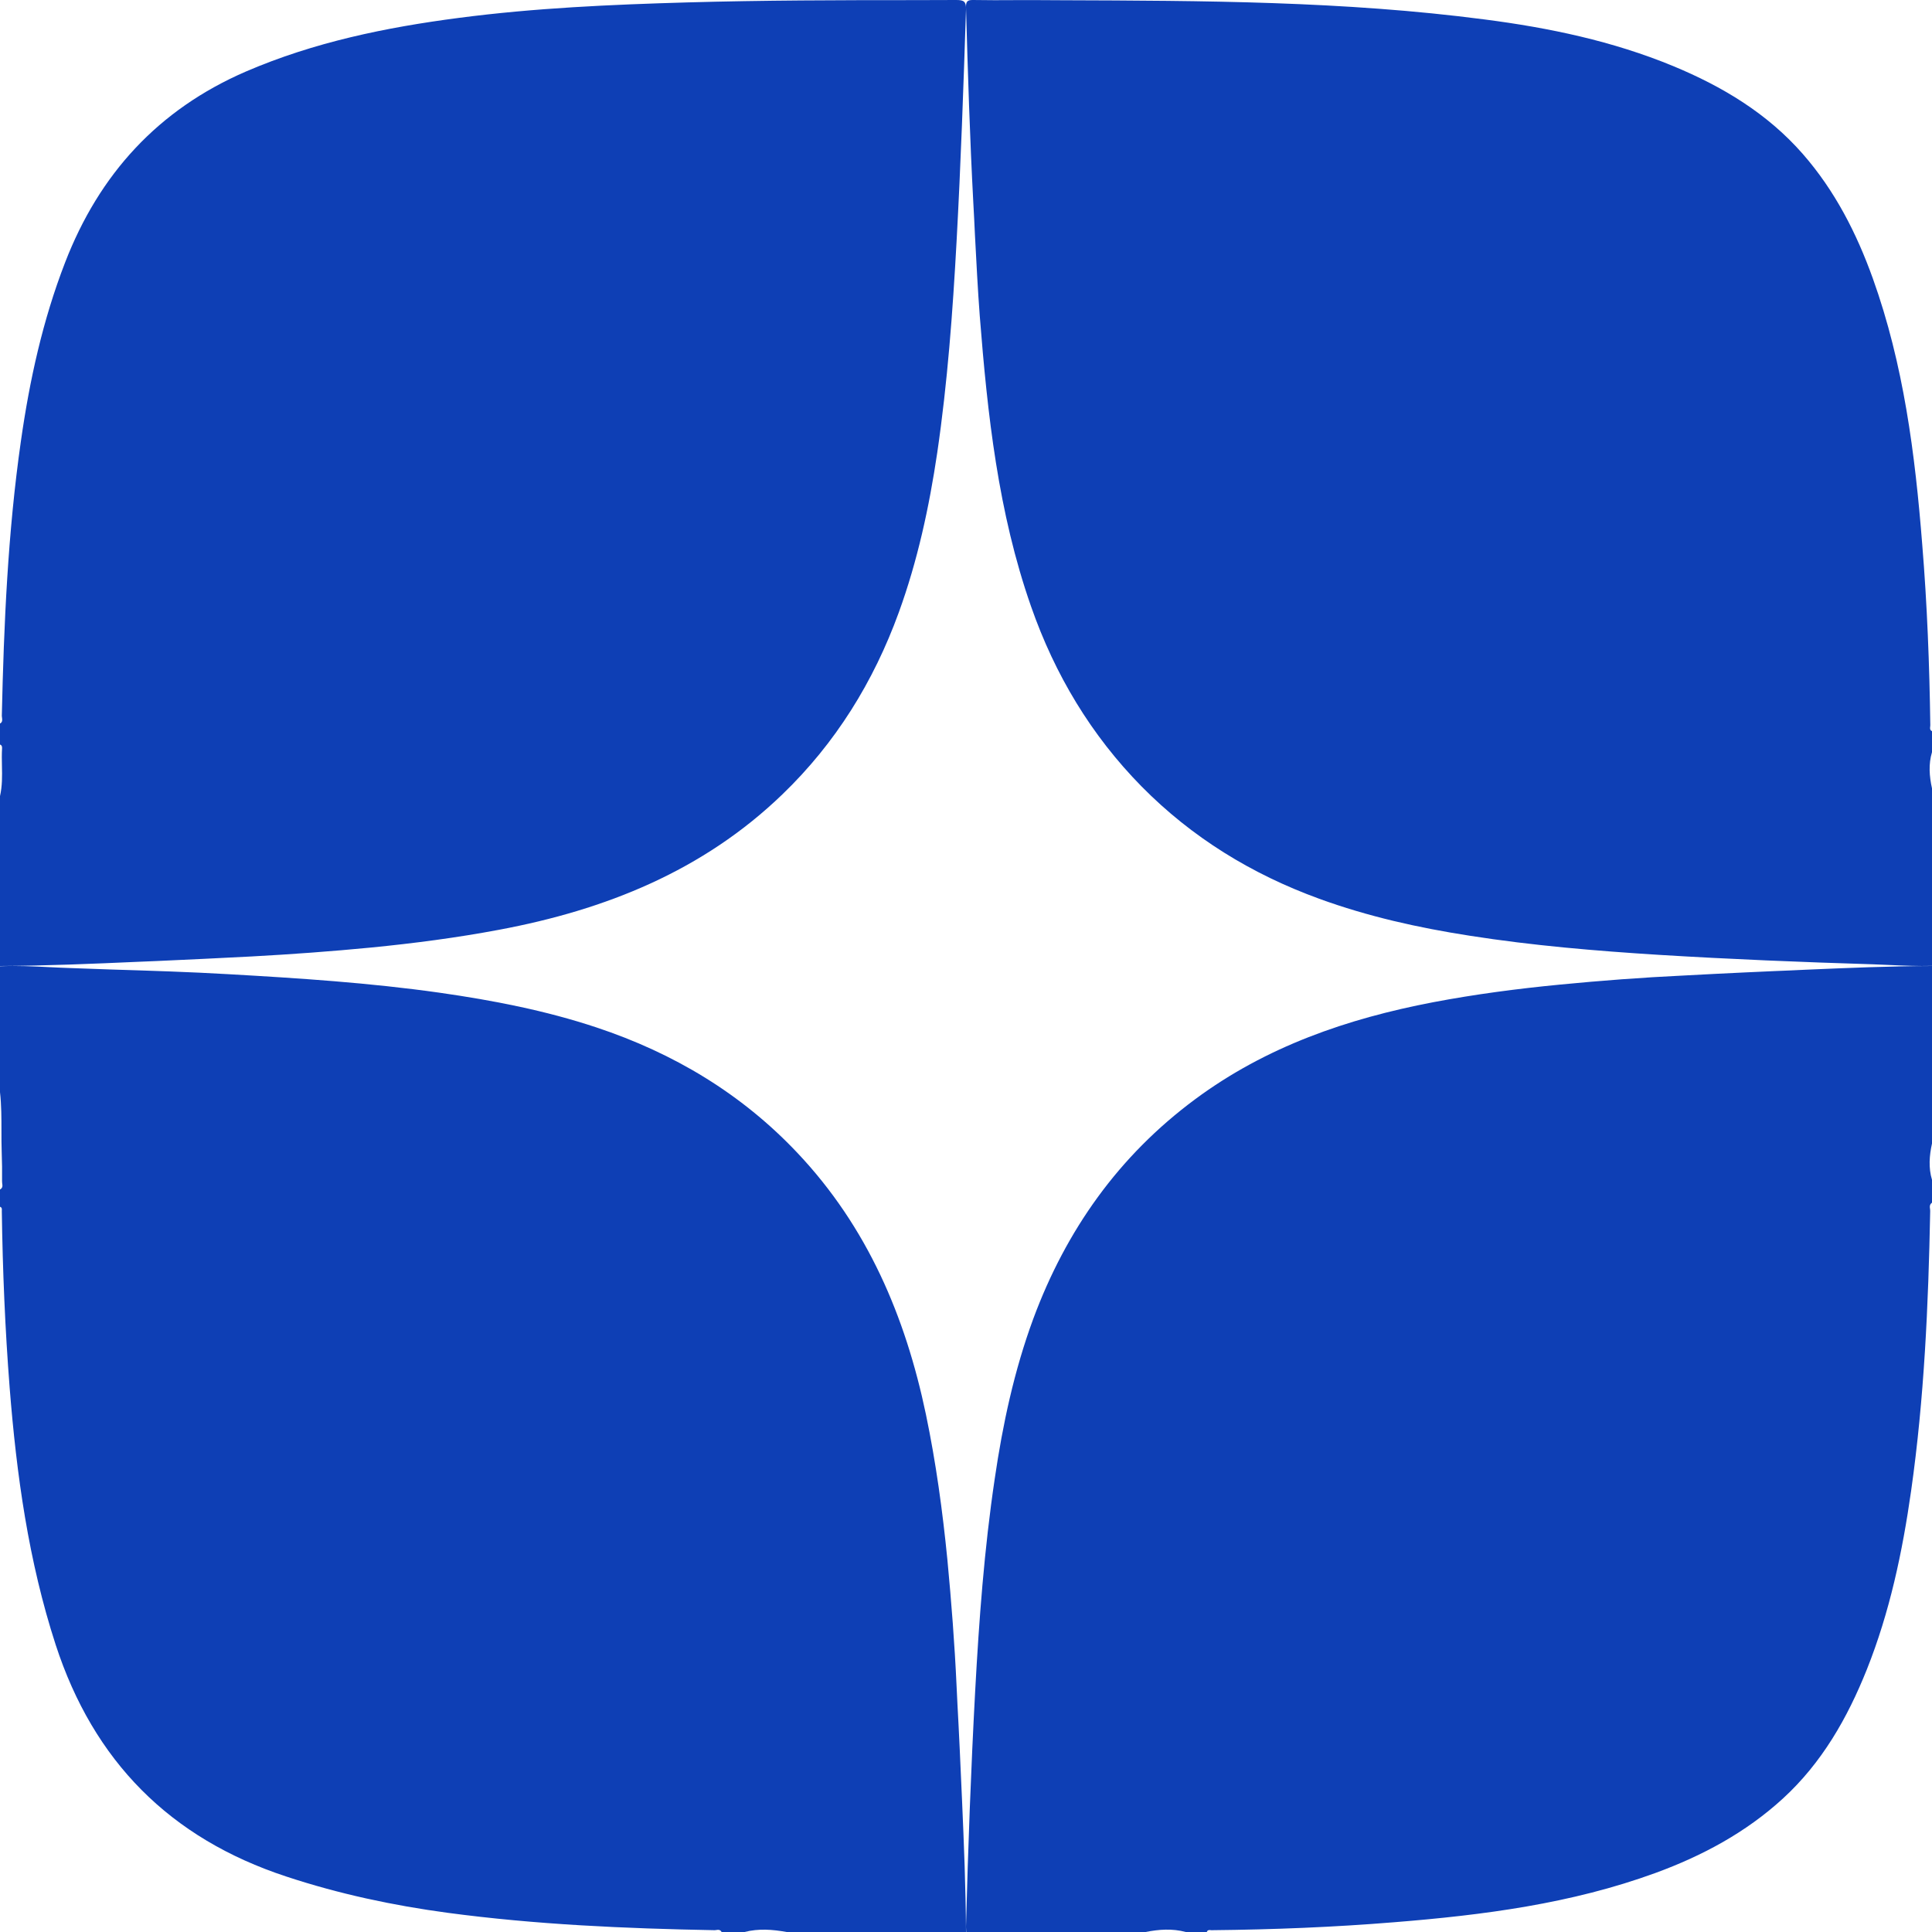 <svg width="16" height="16" viewBox="0 0 16 16" fill="none" xmlns="http://www.w3.org/2000/svg">
<path fill-rule="evenodd" clip-rule="evenodd" d="M0 6.593V8C0.383 7.998 0.765 7.982 1.148 7.965L1.148 7.965L1.294 7.959C1.557 7.947 1.82 7.935 2.083 7.921C2.414 7.903 2.744 7.879 3.074 7.847C3.429 7.812 3.782 7.766 4.133 7.7C5.015 7.535 5.823 7.212 6.48 6.578C6.92 6.154 7.234 5.647 7.443 5.073C7.599 4.644 7.695 4.2 7.762 3.748C7.847 3.168 7.89 2.584 7.922 1.998C7.957 1.359 7.979 0.72 8 0.08C8.002 0.013 7.984 -0 7.919 1.69922e-06L7.577 0.001C6.949 0.001 6.32 0.002 5.691 0.02C5.059 0.038 4.428 0.066 3.801 0.148C3.195 0.227 2.601 0.349 2.035 0.593C1.309 0.908 0.822 1.442 0.539 2.174C0.354 2.652 0.245 3.148 0.173 3.654C0.065 4.408 0.032 5.168 0.015 5.929C0.015 5.934 0.016 5.94 0.017 5.946C0.019 5.963 0.021 5.981 0 5.992V6.166C0.015 6.171 0.018 6.184 0.017 6.197C0.014 6.246 0.015 6.294 0.016 6.343C0.018 6.427 0.019 6.51 0 6.593ZM16 6.229V6.055C15.982 6.047 15.983 6.032 15.985 6.018C15.985 6.014 15.986 6.01 15.986 6.006C15.979 5.506 15.96 5.006 15.919 4.508C15.86 3.76 15.765 3.017 15.51 2.306C15.375 1.93 15.195 1.578 14.93 1.275C14.636 0.939 14.264 0.716 13.856 0.547C13.355 0.34 12.829 0.23 12.294 0.161C11.132 0.009 9.963 0.006 8.794 0.002H8.794L8.605 0.001C8.54 0.001 8.475 0.001 8.41 0.001H8.41C8.293 0.002 8.177 0.002 8.06 3.22168e-05C8.01 -0.001 7.999 0.013 8 0.061C8.015 0.603 8.032 1.145 8.061 1.687C8.066 1.773 8.07 1.858 8.074 1.944C8.086 2.168 8.097 2.393 8.114 2.617C8.178 3.432 8.266 4.244 8.539 5.023C8.736 5.587 9.036 6.088 9.454 6.513C9.871 6.936 10.367 7.24 10.925 7.443C11.328 7.59 11.745 7.683 12.17 7.749C12.692 7.831 13.217 7.875 13.744 7.908C14.333 7.944 14.922 7.968 15.511 7.986C15.559 7.988 15.607 7.99 15.655 7.992L15.656 7.992L15.656 7.992C15.771 7.997 15.885 8.002 16 7.999V6.529C15.978 6.429 15.97 6.329 16 6.229ZM9.487 16H8.002C8.001 15.994 8.001 15.989 8.001 15.984L8.001 15.979C8 15.97 8 15.961 8 15.952C8.017 15.303 8.041 14.653 8.076 14.004C8.108 13.416 8.151 12.829 8.238 12.246C8.304 11.795 8.399 11.351 8.557 10.922C8.829 10.188 9.264 9.573 9.897 9.104C10.486 8.667 11.158 8.436 11.869 8.3C12.216 8.234 12.567 8.188 12.919 8.154C13.259 8.121 13.6 8.095 13.941 8.079C14.03 8.074 14.119 8.07 14.208 8.065L14.208 8.065C14.371 8.057 14.535 8.049 14.698 8.042C14.782 8.039 14.866 8.035 14.949 8.031H14.949C15.299 8.016 15.649 8.001 16 8V9.47C15.978 9.57 15.97 9.671 16 9.771V9.96C15.979 9.975 15.981 9.994 15.984 10.014C15.985 10.02 15.985 10.026 15.985 10.033C15.97 10.807 15.936 11.579 15.827 12.347C15.755 12.853 15.65 13.351 15.46 13.827C15.299 14.229 15.088 14.599 14.765 14.895C14.458 15.176 14.098 15.369 13.71 15.511C13.012 15.766 12.283 15.86 11.548 15.919C11.047 15.96 10.544 15.98 10.041 15.985C10.037 15.986 10.034 15.985 10.03 15.985C10.016 15.983 10.001 15.981 9.994 16H9.82C9.709 15.97 9.598 15.978 9.487 16ZM0 9.851V9.994C0.017 10 0.016 10.013 0.015 10.025C0.015 10.028 0.015 10.031 0.015 10.034C0.022 10.521 0.042 11.007 0.08 11.493C0.137 12.215 0.236 12.928 0.461 13.621C0.775 14.585 1.407 15.224 2.372 15.541C2.808 15.685 3.254 15.78 3.707 15.841C4.439 15.939 5.176 15.971 5.913 15.985C5.918 15.985 5.924 15.985 5.929 15.984C5.947 15.981 5.965 15.979 5.976 16H6.166C6.282 15.97 6.398 15.979 6.514 16H8C7.998 15.635 7.983 15.27 7.967 14.905C7.964 14.839 7.961 14.772 7.958 14.706C7.952 14.563 7.945 14.421 7.938 14.279C7.932 14.174 7.927 14.069 7.922 13.964C7.906 13.615 7.879 13.266 7.846 12.918C7.806 12.513 7.751 12.111 7.668 11.713C7.498 10.901 7.182 10.16 6.605 9.549C6.141 9.057 5.578 8.721 4.94 8.509C4.516 8.368 4.08 8.284 3.639 8.221C3.06 8.139 2.477 8.101 1.895 8.068C1.57 8.049 1.245 8.039 0.92 8.029C0.808 8.025 0.696 8.021 0.584 8.017C0.529 8.015 0.474 8.013 0.419 8.01C0.28 8.003 0.14 7.996 0 8.002V9.045C0.012 9.152 0.012 9.259 0.012 9.367C0.012 9.424 0.012 9.481 0.014 9.538C0.017 9.619 0.018 9.7 0.017 9.781C0.017 9.787 0.018 9.793 0.018 9.799C0.021 9.818 0.024 9.838 0 9.851Z" fill="#0E3FB5"/>
</svg>
